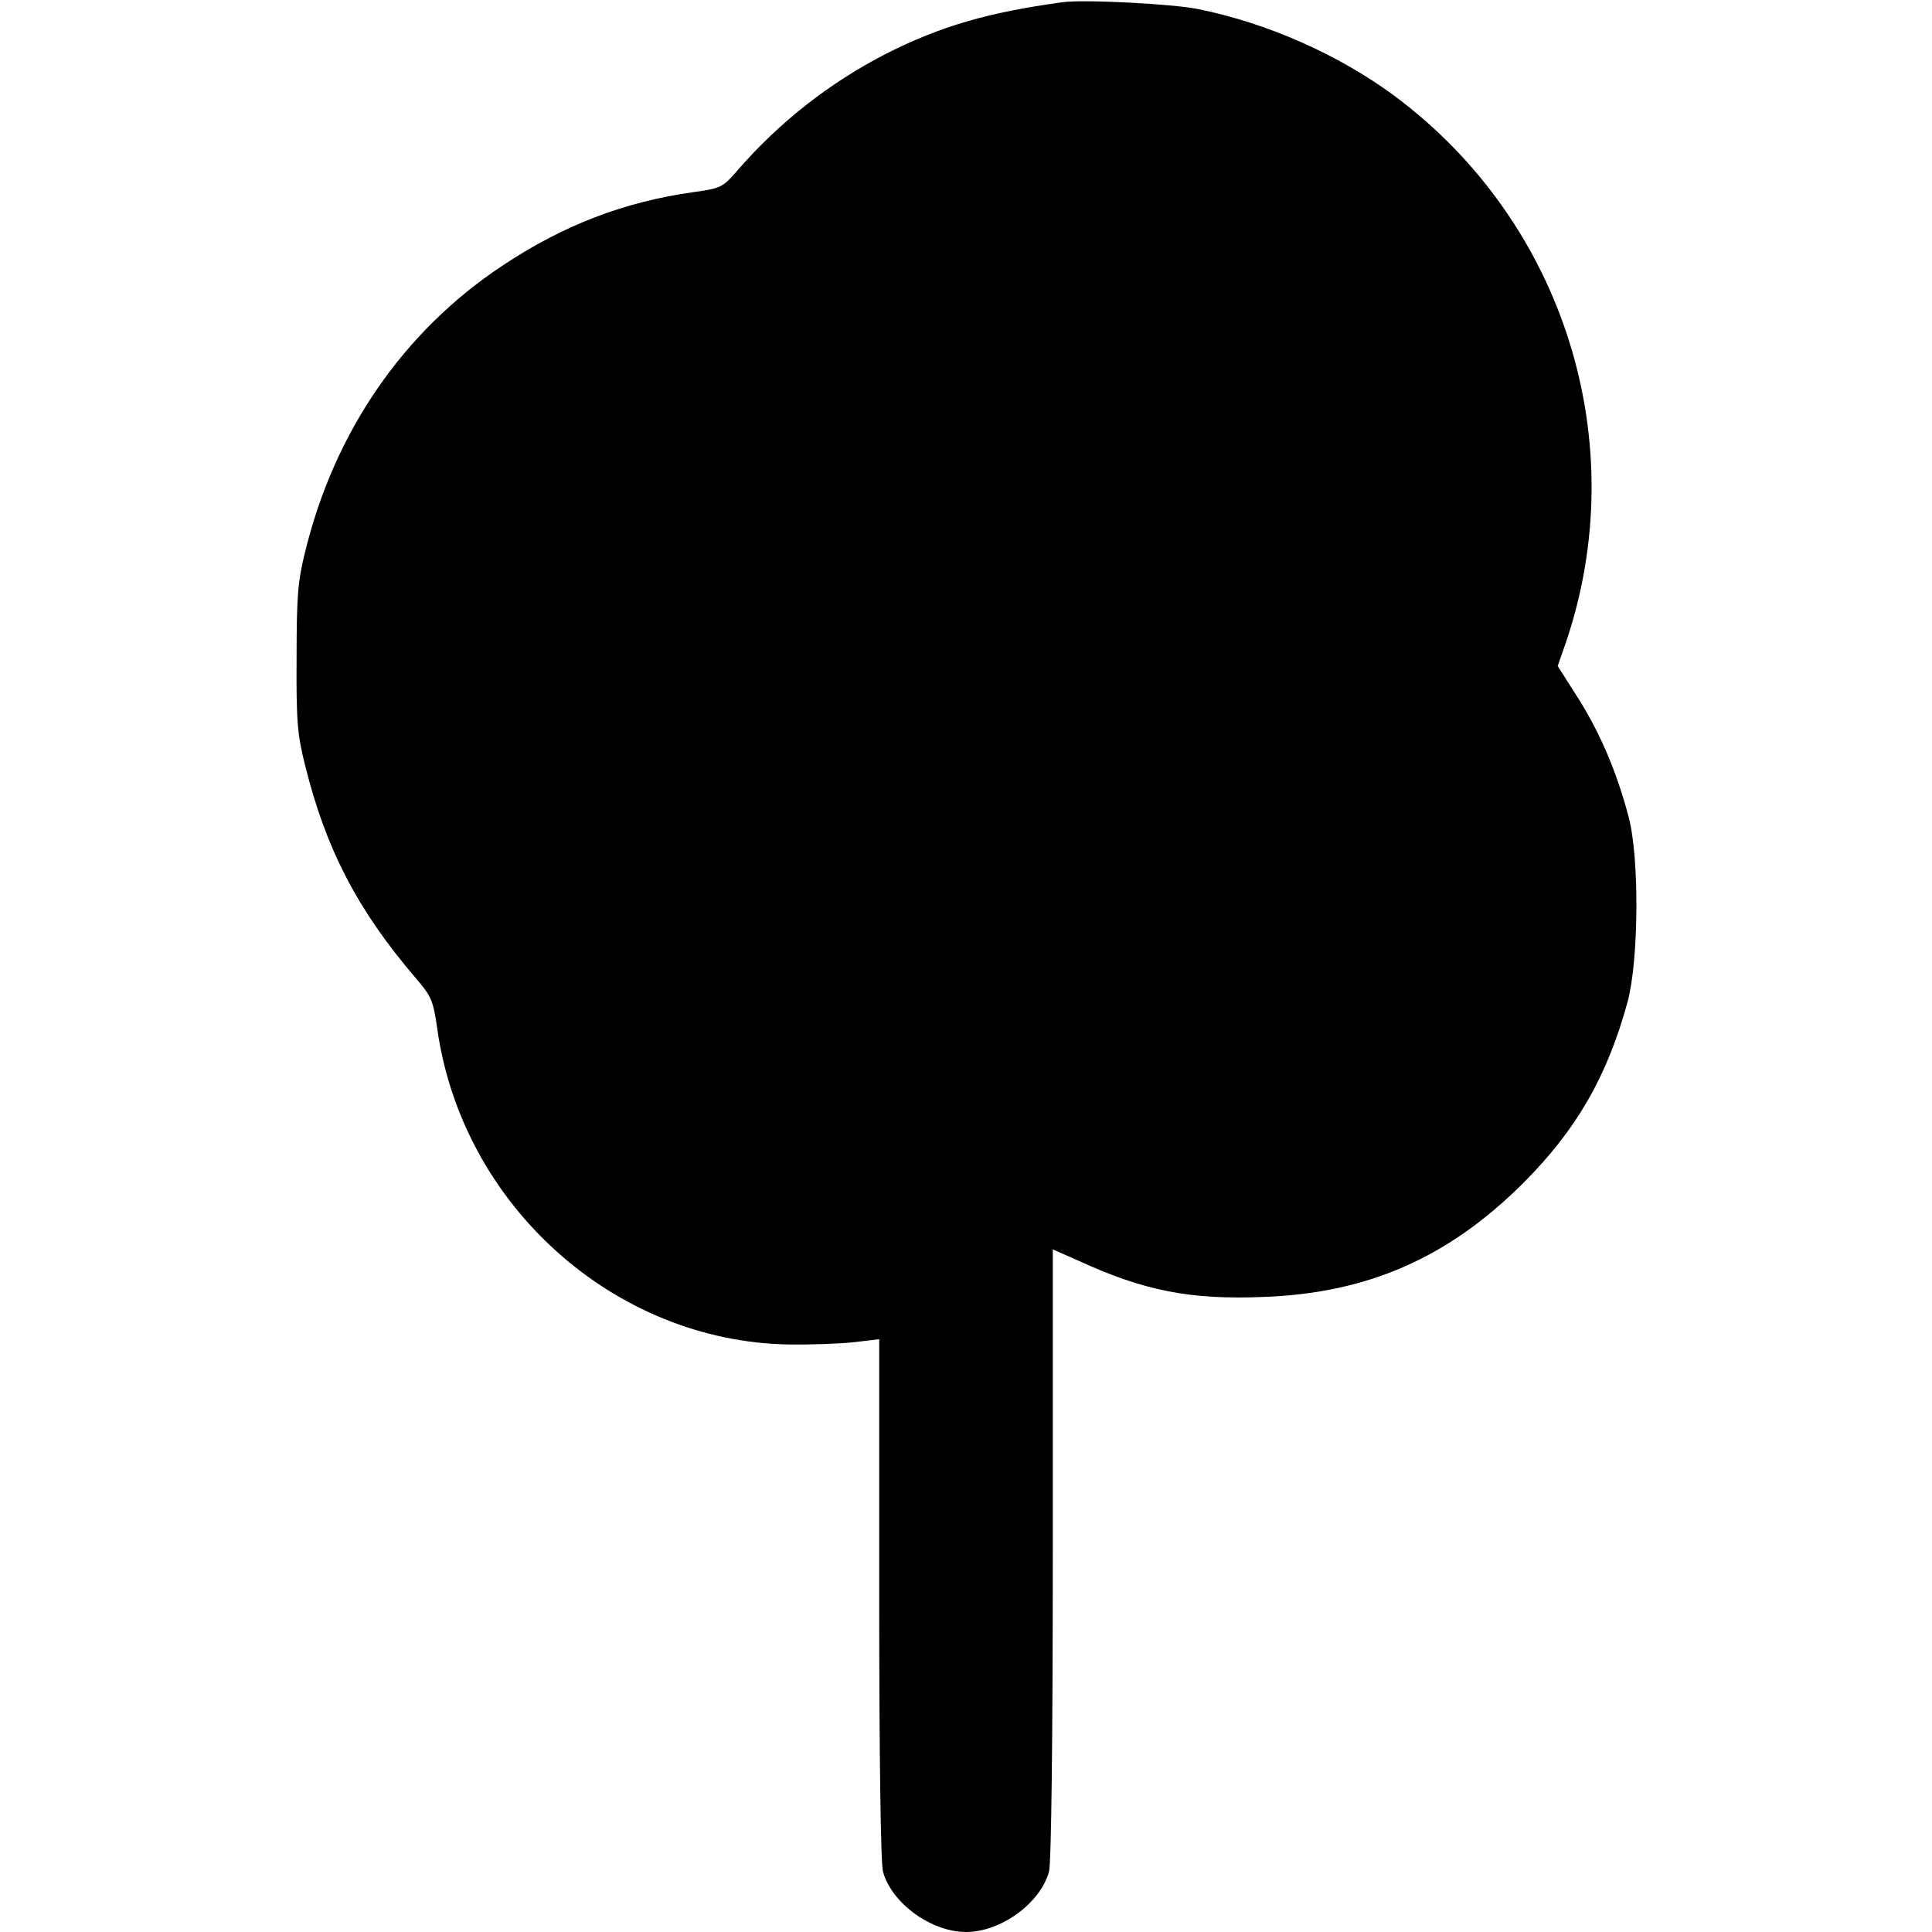 <?xml version="1.0" standalone="no"?>
<!DOCTYPE svg PUBLIC "-//W3C//DTD SVG 20010904//EN"
 "http://www.w3.org/TR/2001/REC-SVG-20010904/DTD/svg10.dtd">
<svg version="1.0" xmlns="http://www.w3.org/2000/svg"
 width="512pt" height="512pt" viewBox="0 0 512 512"
 preserveAspectRatio="xMidYMid meet">

<g transform="translate(0,512) scale(0.1,-0.1)"
fill="#000000" stroke="none">
<path d="M2815 5114 c-197 -27 -321 -63 -466 -136 -150 -77 -283 -181 -395
-310 -38 -44 -43 -47 -115 -57 -186 -26 -347 -88 -509 -196 -262 -174 -445
-441 -522 -760 -19 -76 -22 -119 -22 -280 -1 -167 2 -202 23 -285 55 -221 139
-382 291 -560 44 -51 48 -61 59 -138 67 -467 469 -827 931 -835 58 -1 135 2
173 6 l67 8 0 -688 c0 -416 4 -702 10 -723 23 -84 128 -160 220 -160 92 0 197
76 220 160 6 21 10 349 10 842 l0 807 68 -30 c174 -80 297 -104 491 -96 276
10 489 104 687 301 142 142 223 283 277 480 30 110 32 383 3 491 -31 118 -74
219 -132 312 l-56 88 21 60 c181 530 -3 1117 -455 1452 -148 109 -336 192
-519 229 -70 14 -304 26 -360 18z"/>
</g>
</svg>
